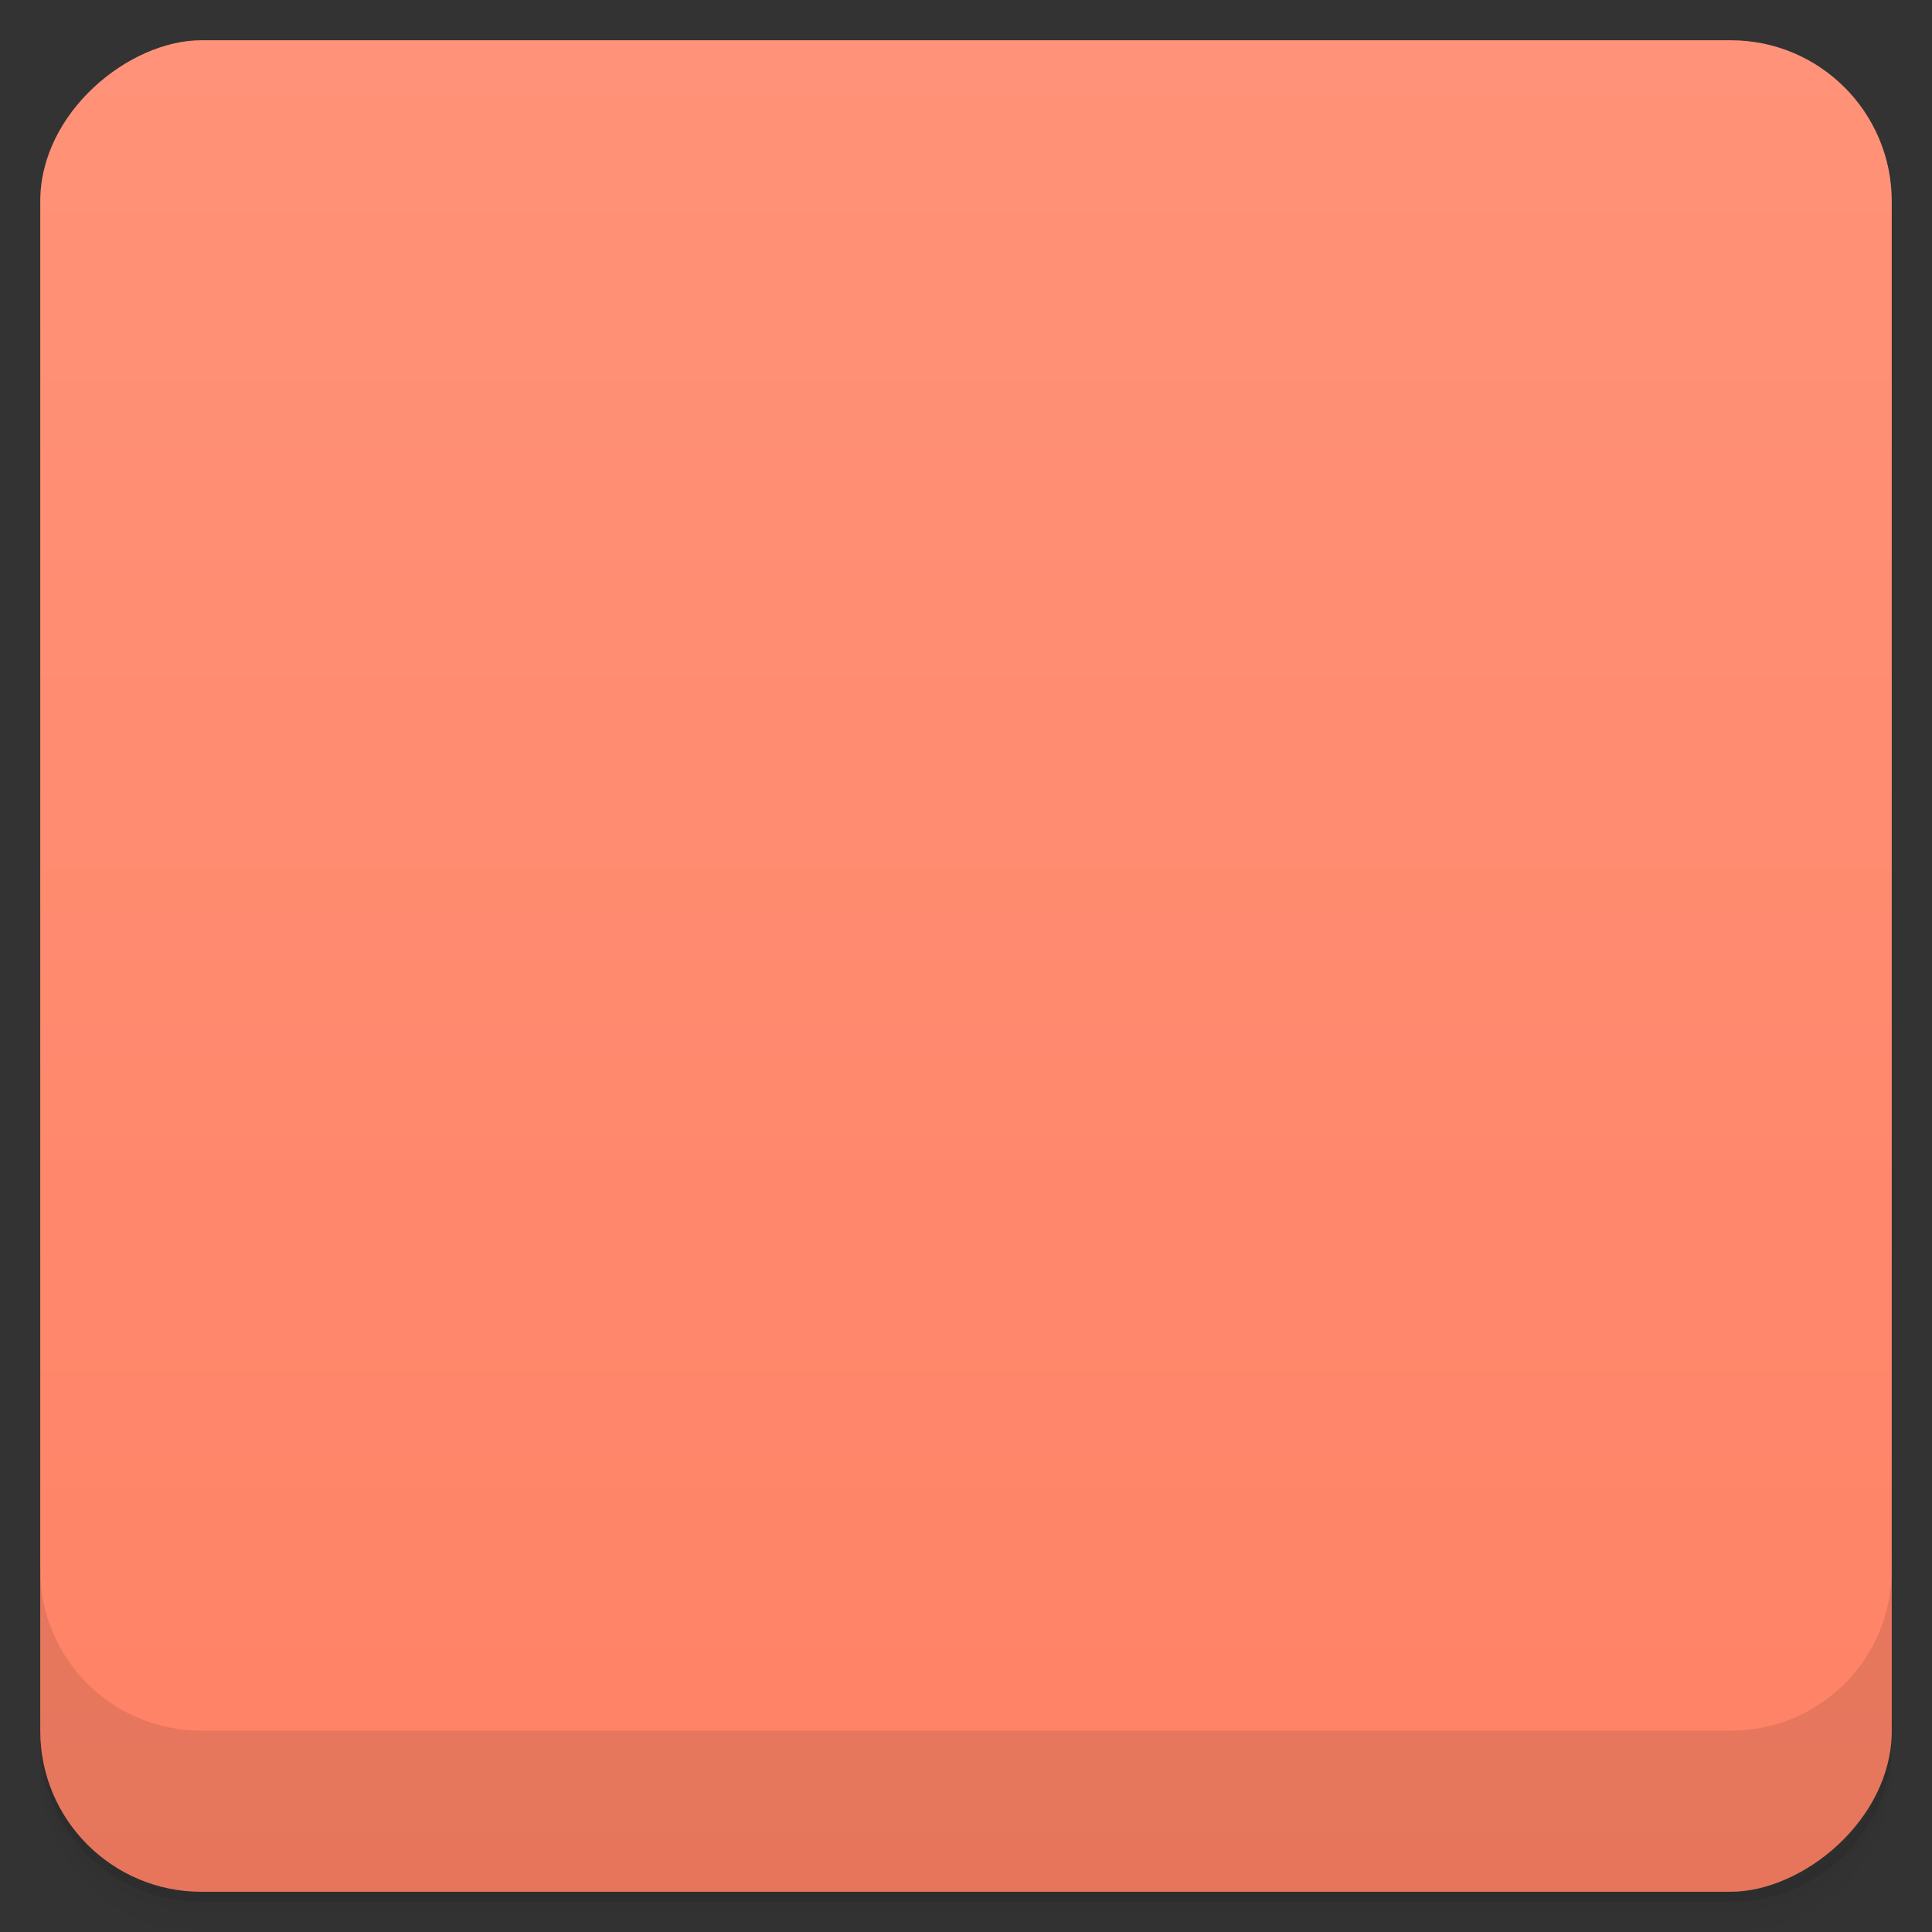 <svg viewBox="0 0 48 48">
  <rect x="0" y="0" width="48" height="48" fill="#333333" stroke="none"/>
  <defs>
    <linearGradient id="a" x1="1" x2="47" gradientUnits="userSpaceOnUse" gradientTransform="translate(-48 .002)">
      <stop stop-color="#ff8265"/>
      <stop offset="1" stop-color="#ff9278"/>
    </linearGradient>
    <clipPath id="b"/>
    <clipPath id="c"/>
  </defs>
  <path d="M1 43v.25c0 2.216 1.784 4 4 4h38c2.216 0 4-1.784 4-4V43c0 2.216-1.784 4-4 4H5c-2.216 0-4-1.784-4-4zm0 .5v.5c0 2.216 1.784 4 4 4h38c2.216 0 4-1.784 4-4v-.5c0 2.216-1.784 4-4 4H5c-2.216 0-4-1.784-4-4z" opacity=".02"/>
  <path d="M1 43.25v.25c0 2.216 1.784 4 4 4h38c2.216 0 4-1.784 4-4v-.25c0 2.216-1.784 4-4 4H5c-2.216 0-4-1.784-4-4z" opacity=".05"/>
  <path d="M1 43v.25c0 2.216 1.784 4 4 4h38c2.216 0 4-1.784 4-4V43c0 2.216-1.784 4-4 4H5c-2.216 0-4-1.784-4-4z" opacity=".1"/>
  <rect width="46" height="46" x="-47" y="1" rx="4" transform="rotate(-90)" fill="url(#a)"/>
  <g opacity=".1" clip-path="url(#b)">
    <path d="M15 18h20a2 2 0 0 1 2 2v8a1.998 1.998 0 0 1-2 1.996H15c-1.105 0-2-.895-2-1.996v-8a2 2 0 0 1 2-2m0 0"/>
    <path d="M12.75 17h10.496c.969 0 1.75.785 1.75 1.75v10.5a1.75 1.75 0 0 1-1.75 1.75H12.75A1.75 1.75 0 0 1 11 29.25v-10.5c0-.965.781-1.75 1.75-1.75m0 0"/>
    <path d="M14 19h8v1.996h-8M14 23h8v1.996h-8M14 27h8v2h-8m0-2"/>
  </g>
  <g>
    <g clip-path="url(#c)">
      <path d="M15 17h20a2 2 0 0 1 2 2v8a1.998 1.998 0 0 1-2 1.996H15c-1.105 0-2-.895-2-1.996v-8a2 2 0 0 1 2-2m0 0" fill="#bf2020"/>
      <path d="M12.75 16h10.496c.969 0 1.75.785 1.75 1.75v10.5a1.75 1.75 0 0 1-1.75 1.75H12.75A1.75 1.75 0 0 1 11 28.25v-10.5c0-.965.781-1.75 1.75-1.75m0 0" fill="#f9f9f9"/>
      <path d="M14 18h8v1.996h-8M14 22h8v1.996h-8M14 26h8v2h-8m0-2" fill="#c8c8c8"/>
    </g>
  </g>
  <g>
    <path d="M1 38.998v4c0 2.216 1.784 4 4 4h38c2.216 0 4-1.784 4-4v-4c0 2.216-1.784 4-4 4H5c-2.216 0-4-1.784-4-4z" opacity=".1"/>
  </g>
</svg>
